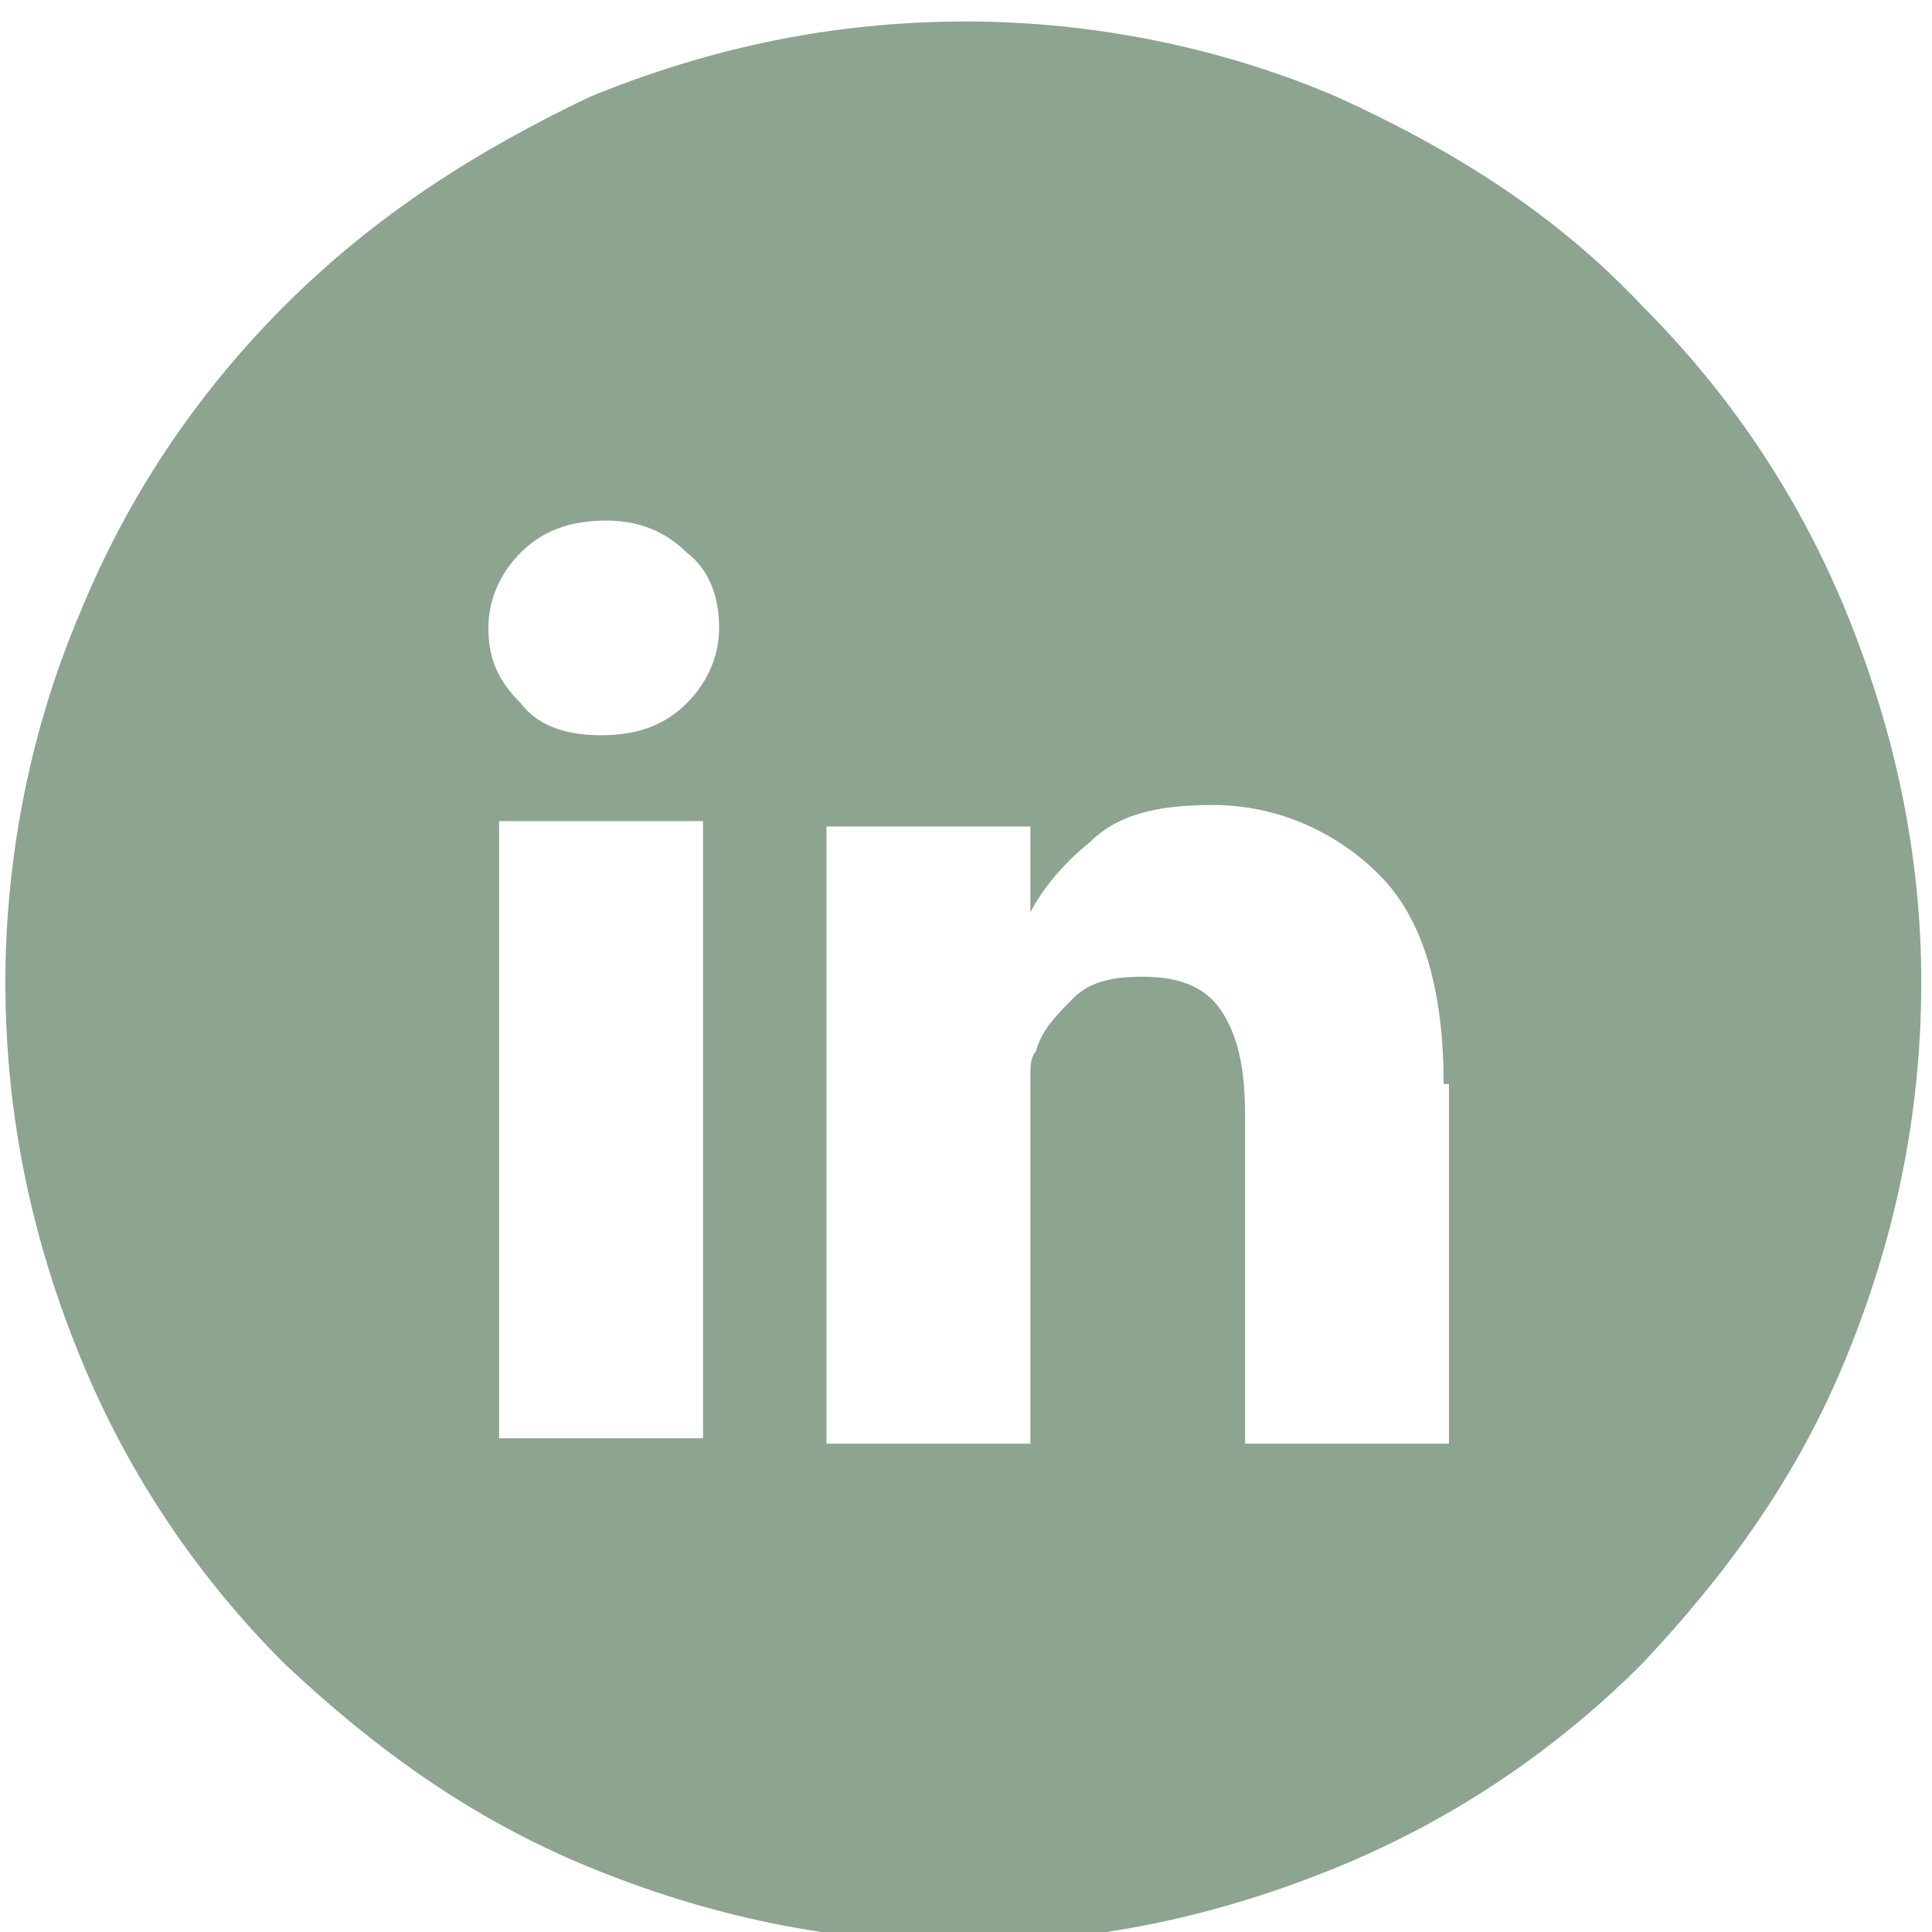 <?xml version="1.0" encoding="utf-8"?>
<!-- Generator: Adobe Illustrator 21.1.0, SVG Export Plug-In . SVG Version: 6.00 Build 0)  -->
<svg version="1.1" id="Warstwa_1" xmlns="http://www.w3.org/2000/svg" xmlns:xlink="http://www.w3.org/1999/xlink" x="0px" y="0px"
	 viewBox="0 0 36 36" style="enable-background:new 0 0 36 36;" xml:space="preserve">
<style type="text/css">
	.st0{fill:#8DA490;}
</style>
<path class="st0" d="M18,0.4c2.4,0,4.8,0.5,6.9,1.4C27.1,2.8,29,4,30.6,5.7c1.6,1.6,2.9,3.5,3.8,5.7c0.9,2.2,1.4,4.5,1.4,6.9
	c0,2.5-0.5,4.8-1.4,7c-0.9,2.2-2.2,4-3.8,5.7c-1.6,1.6-3.5,2.9-5.7,3.8c-2.2,0.9-4.5,1.4-6.9,1.4c-2.5,0-4.8-0.5-7-1.4
	c-2.2-0.9-4-2.2-5.7-3.8c-1.6-1.6-2.9-3.5-3.8-5.7c-0.9-2.2-1.4-4.5-1.4-7c0-2.4,0.5-4.8,1.4-6.9c0.9-2.2,2.2-4.1,3.8-5.7
	C7,4,8.9,2.8,11,1.8C13.2,0.9,15.5,0.4,18,0.4z M11.2,13.7c0.7,0,1.2-0.2,1.6-0.6c0.4-0.4,0.6-0.9,0.6-1.4c0-0.6-0.2-1.1-0.6-1.4
	c-0.4-0.4-0.9-0.6-1.5-0.6c-0.7,0-1.2,0.2-1.6,0.6c-0.4,0.4-0.6,0.9-0.6,1.4c0,0.6,0.2,1,0.6,1.4C10,13.5,10.5,13.7,11.2,13.7z
	 M13.1,15.3H9.3v11.5h3.8V15.3z M26.9,20.2c0-1.8-0.4-3.1-1.2-3.9c-0.8-0.8-1.9-1.3-3.1-1.3c-1.1,0-1.8,0.2-2.3,0.7
	c-0.5,0.4-0.9,0.9-1.1,1.3v-1.6h-3.8v6.2v5.3h3.8v-6.4c0-0.2,0-0.4,0-0.5s0-0.3,0.1-0.4c0.1-0.4,0.4-0.7,0.7-1
	c0.3-0.3,0.7-0.4,1.3-0.4c0.7,0,1.2,0.2,1.5,0.7c0.3,0.5,0.4,1.1,0.4,1.9v6.1h3.8V20.2z M19,17C19,16.9,19,16.9,19,17L19,17L19,17z"
	/>
</svg>
